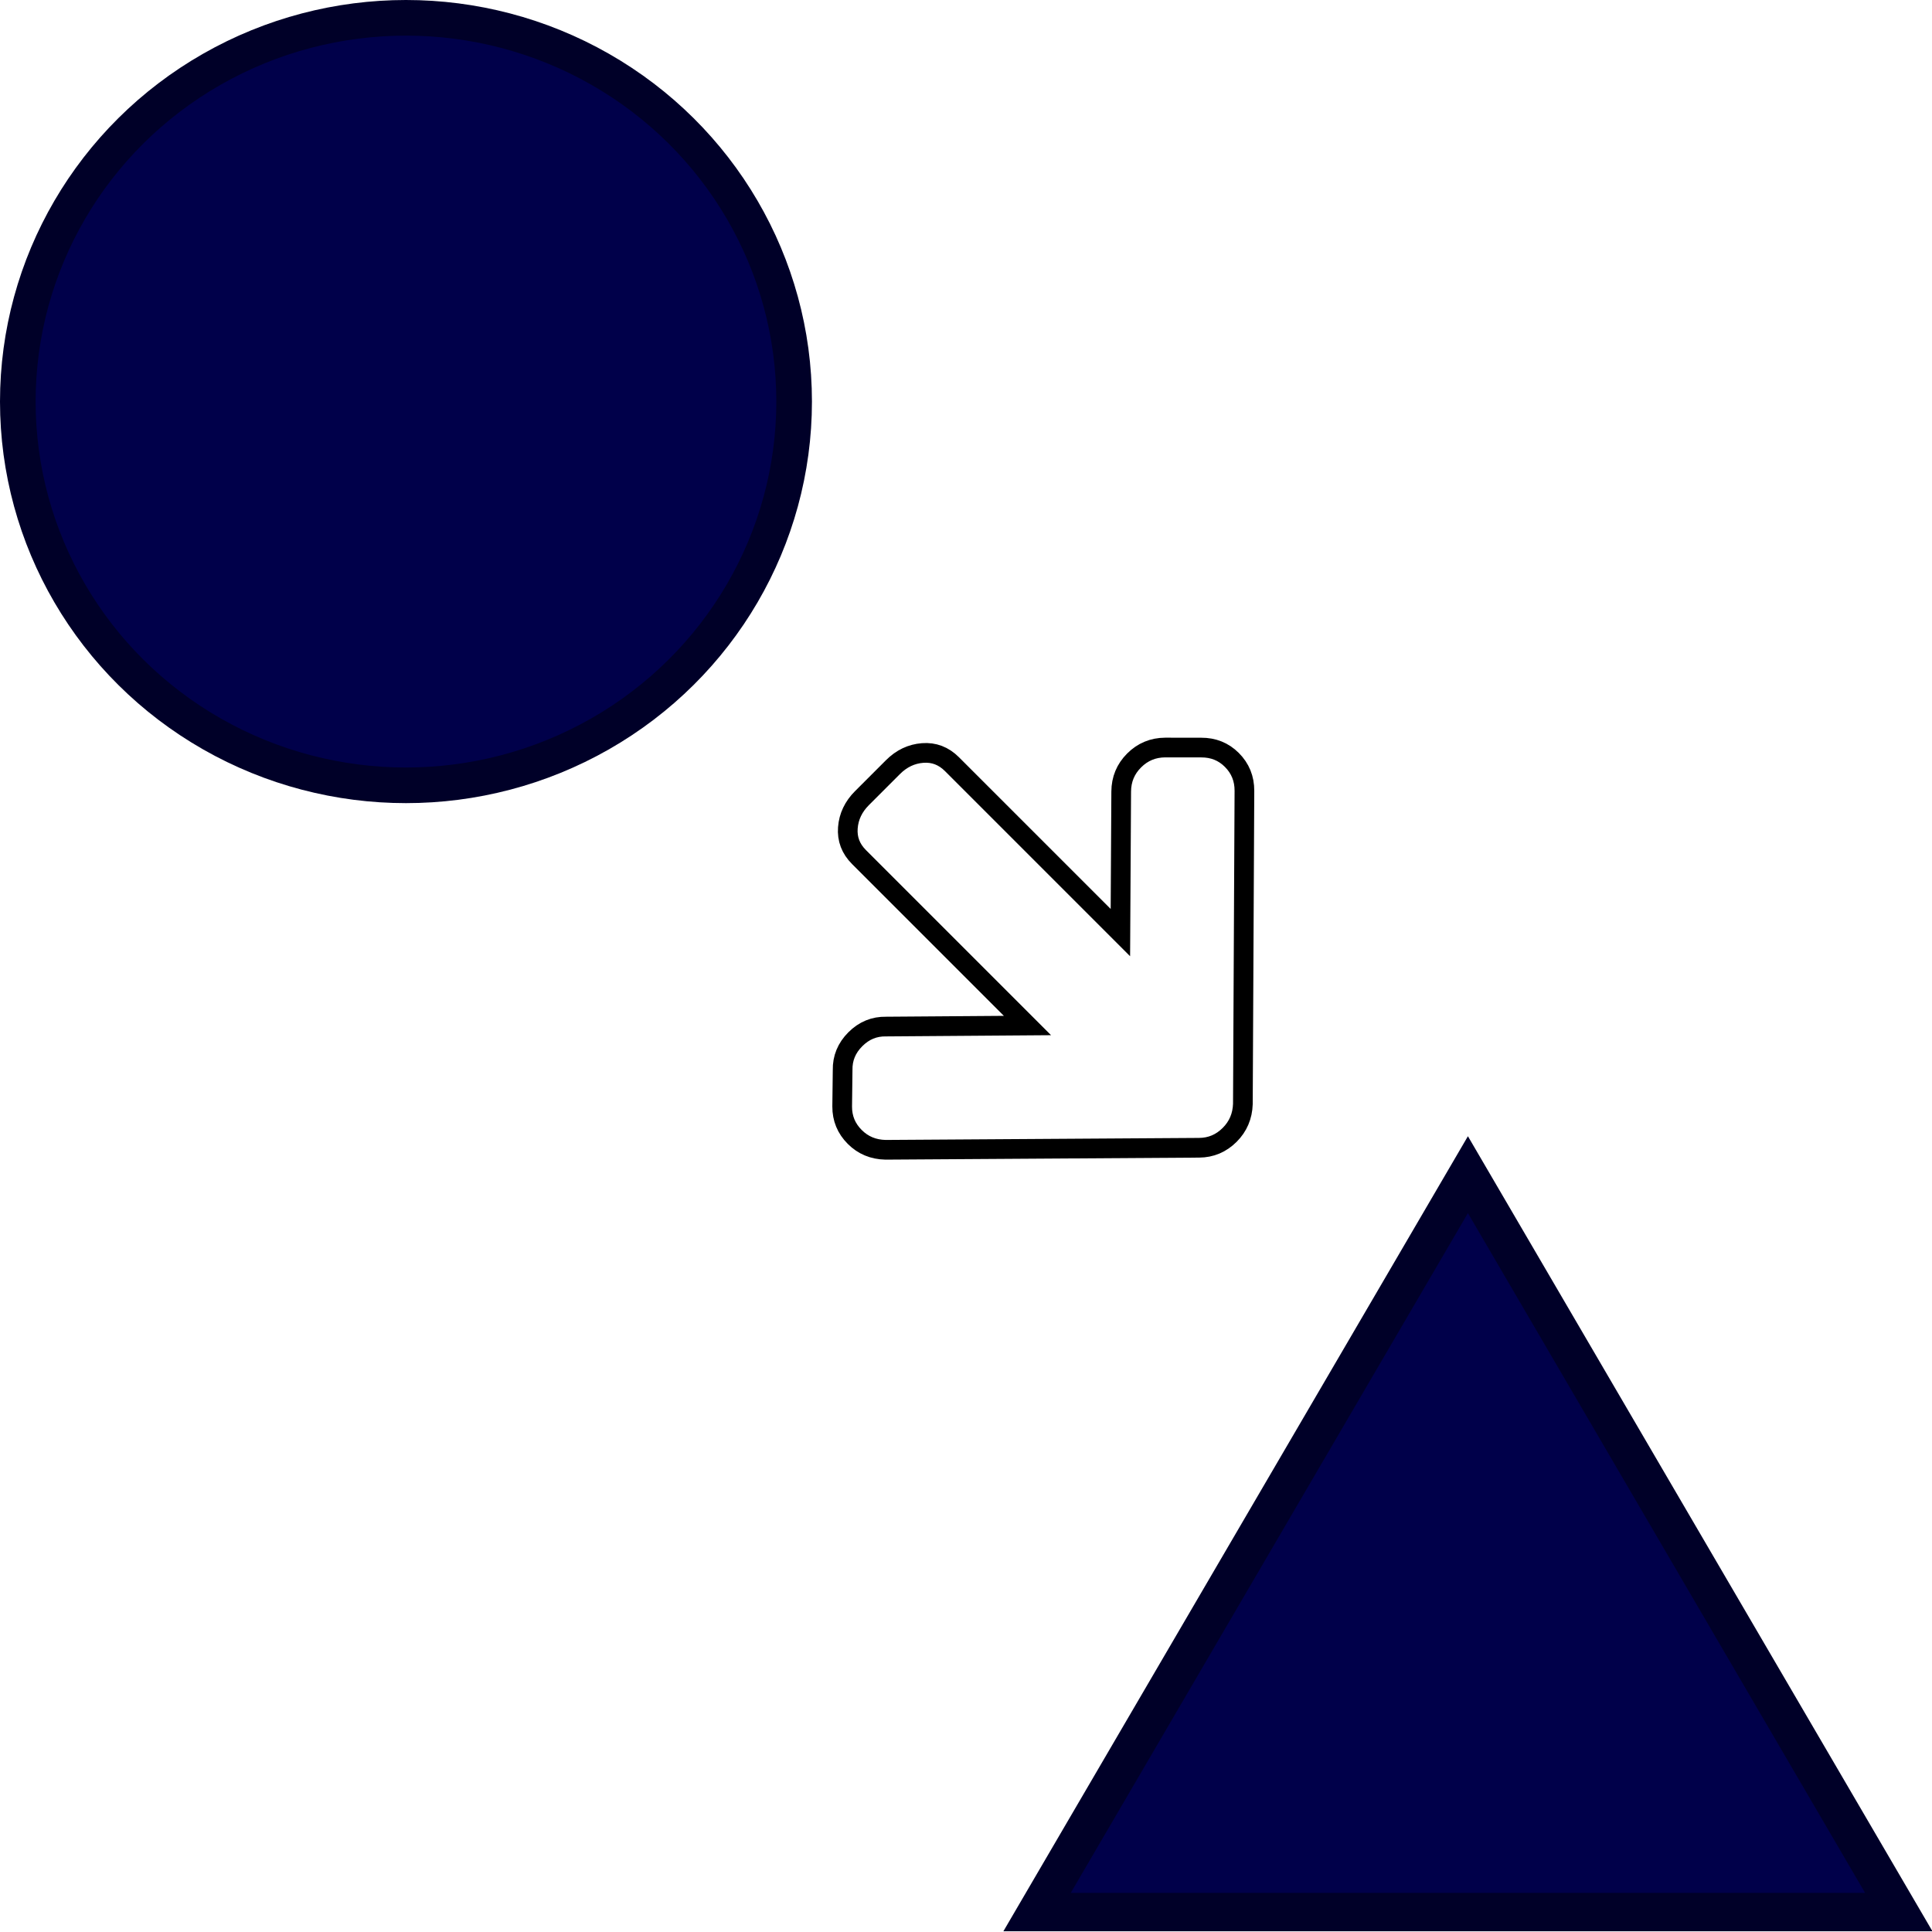 <?xml version="1.0" encoding="UTF-8" standalone="no"?>
<svg
   xmlns:dc="http://purl.org/dc/elements/1.1/"
   xmlns:cc="http://creativecommons.org/ns#"
   xmlns:rdf="http://www.w3.org/1999/02/22-rdf-syntax-ns#"
   xmlns:svg="http://www.w3.org/2000/svg"
   xmlns="http://www.w3.org/2000/svg"
   xmlns:sodipodi="http://sodipodi.sourceforge.net/DTD/sodipodi-0.dtd"
   xmlns:inkscape="http://www.inkscape.org/namespaces/inkscape"
   version="1.0"
   width="100"
   height="100"
   id="svg2"
   inkscape:version="1.0.1 (3bc2e813f5, 2020-09-07)"
   sodipodi:docname="transmute.svg">
  <sodipodi:namedview
     pagecolor="#ffffff"
     bordercolor="#666666"
     borderopacity="1"
     objecttolerance="10"
     gridtolerance="10"
     guidetolerance="10"
     inkscape:pageopacity="0"
     inkscape:pageshadow="2"
     inkscape:window-width="3840"
     inkscape:window-height="1531"
     id="namedview3048"
     showgrid="false"
     inkscape:zoom="5.6568542"
     inkscape:cx="21.390572"
     inkscape:cy="25.102046"
     inkscape:window-x="0"
     inkscape:window-y="32"
     inkscape:window-maximized="1"
     inkscape:current-layer="svg2"
     showguides="false"
     inkscape:document-rotation="0" />
  <defs
     id="defs4" />
  <path
     inkscape:connector-curvature="0"
     d="m 46.219,39.707 -1.603,1.603 q -0.664,0.664 -0.731,1.536 -0.067,0.872 0.577,1.516 l 8.719,8.719 -7.312,0.054 q -0.922,-0.02 -1.598,0.657 -0.676,0.676 -0.657,1.598 l -0.023,1.881 q -0.005,0.922 0.651,1.578 0.644,0.644 1.591,0.664 l 16.23,-0.105 q 0.922,-0.005 1.586,-0.669 0.651,-0.651 0.682,-1.598 l 0.08,-16.205 q 0.005,-0.947 -0.651,-1.603 -0.644,-0.644 -1.591,-0.639 l -1.856,-0.002 q -0.947,0.005 -1.611,0.669 -0.664,0.664 -0.669,1.611 l -0.042,7.299 -8.719,-8.719 q -0.644,-0.644 -1.516,-0.577 -0.872,0.067 -1.536,0.731 z"
     id="path4"
     style="fill:none;fill-opacity:1;stroke:#000000;stroke-width:1.019;stroke-miterlimit:4;stroke-dasharray:none;stroke-opacity:1" />
  <ellipse
     style="fill:#00004a;fill-opacity:1;stroke:#000028;stroke-width:1.844;stroke-miterlimit:4;stroke-dasharray:none;stroke-opacity:1"
     id="path7385"
     cx="21.013"
     cy="20.785"
     rx="20.091"
     ry="19.863" />
  <path
     sodipodi:type="star"
     style="fill:#00004a;fill-opacity:1;stroke:#000028;stroke-width:1.493;stroke-miterlimit:4;stroke-dasharray:none;stroke-opacity:1"
     id="path7387"
     sodipodi:sides="3"
     sodipodi:cx="64.516403"
     sodipodi:cy="84.793556"
     sodipodi:r1="19.088383"
     sodipodi:r2="9.5441914"
     sodipodi:arg1="0.52359878"
     sodipodi:arg2="1.5707963"
     inkscape:flatsided="true"
     inkscape:rounded="0"
     inkscape:randomized="0"
     d="m 81.047,94.338 -33.062,0 16.531,-28.633 z"
     inkscape:transform-center-y="-6.3630505"
     inkscape:transform-center-x="2.2613568e-06"
     transform="matrix(1.349,0,0,1.333,-11.053,-26.784)" />
</svg>
